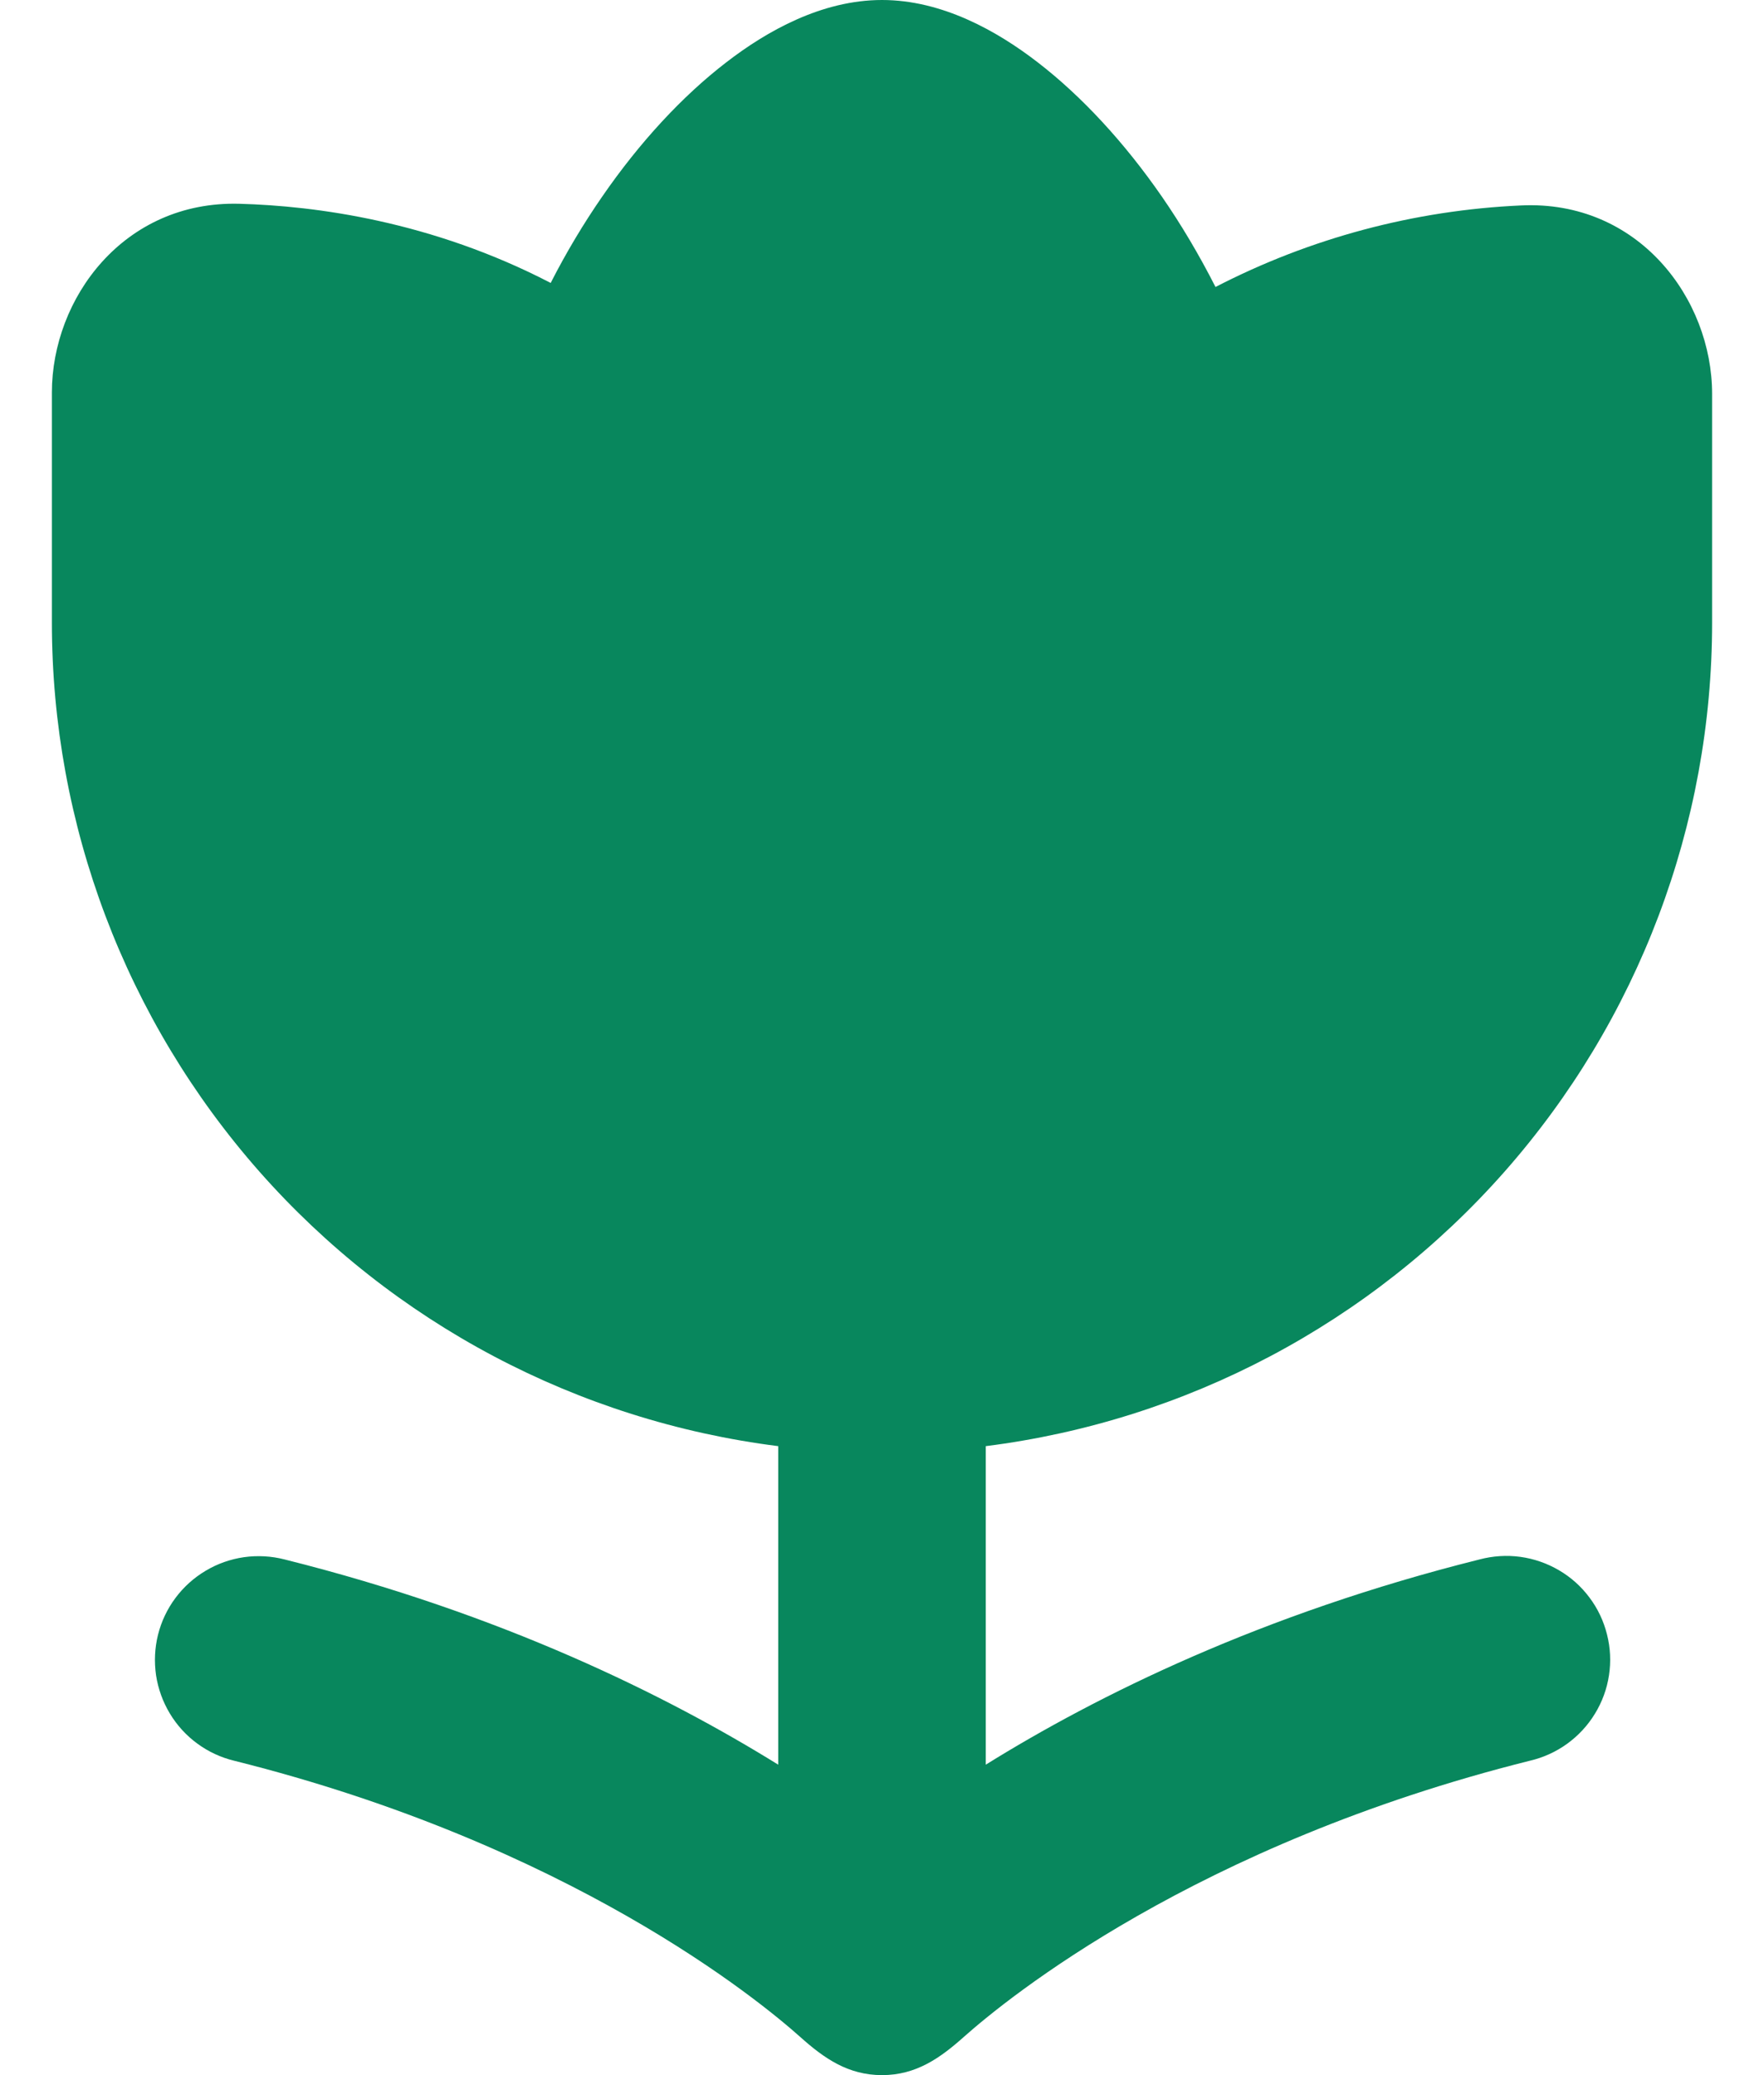 <svg width="17" height="20" viewBox="0 0 17 20" fill="none" xmlns="http://www.w3.org/2000/svg">
<path d="M6.999 0.601C7.39 0.299 7.92 0 8.5 0C9.08 0 9.61 0.299 10.001 0.601C10.425 0.928 10.837 1.374 11.198 1.896C11.381 2.161 11.555 2.453 11.714 2.766C12.627 2.294 13.632 2.026 14.659 1.98C15.787 1.927 16.5 2.876 16.5 3.798V6C16.5 7.949 15.789 9.83 14.5 11.292C13.211 12.753 11.433 13.694 9.5 13.938V17.008C10.576 16.339 12.162 15.554 14.258 15.03C14.386 14.996 14.52 14.987 14.652 15.005C14.783 15.023 14.91 15.067 15.024 15.134C15.139 15.201 15.239 15.291 15.318 15.397C15.398 15.503 15.455 15.624 15.487 15.753C15.52 15.882 15.526 16.016 15.506 16.147C15.486 16.279 15.44 16.404 15.37 16.518C15.301 16.631 15.21 16.729 15.102 16.807C14.994 16.885 14.872 16.94 14.743 16.97C11.525 17.775 9.707 19.26 9.293 19.628C9.06 19.836 8.829 20 8.5 20C8.175 20 7.944 19.84 7.713 19.633C7.312 19.275 5.493 17.779 2.257 16.97C2.129 16.939 2.008 16.883 1.902 16.805C1.795 16.727 1.705 16.628 1.637 16.515C1.569 16.402 1.524 16.277 1.504 16.147C1.485 16.016 1.491 15.883 1.523 15.755C1.555 15.627 1.612 15.507 1.691 15.401C1.77 15.295 1.869 15.206 1.982 15.139C2.095 15.071 2.221 15.027 2.352 15.008C2.482 14.99 2.615 14.997 2.743 15.03C4.838 15.554 6.423 16.34 7.5 17.008V13.938C5.567 13.694 3.789 12.753 2.5 11.292C1.211 9.83 0.5 7.949 0.5 6V3.784C0.5 2.875 1.192 1.934 2.307 1.964C3.041 1.984 4.161 2.132 5.307 2.727C5.459 2.429 5.627 2.15 5.802 1.897C6.162 1.374 6.575 0.927 6.999 0.601Z" fill="#08875D"/>
</svg>
